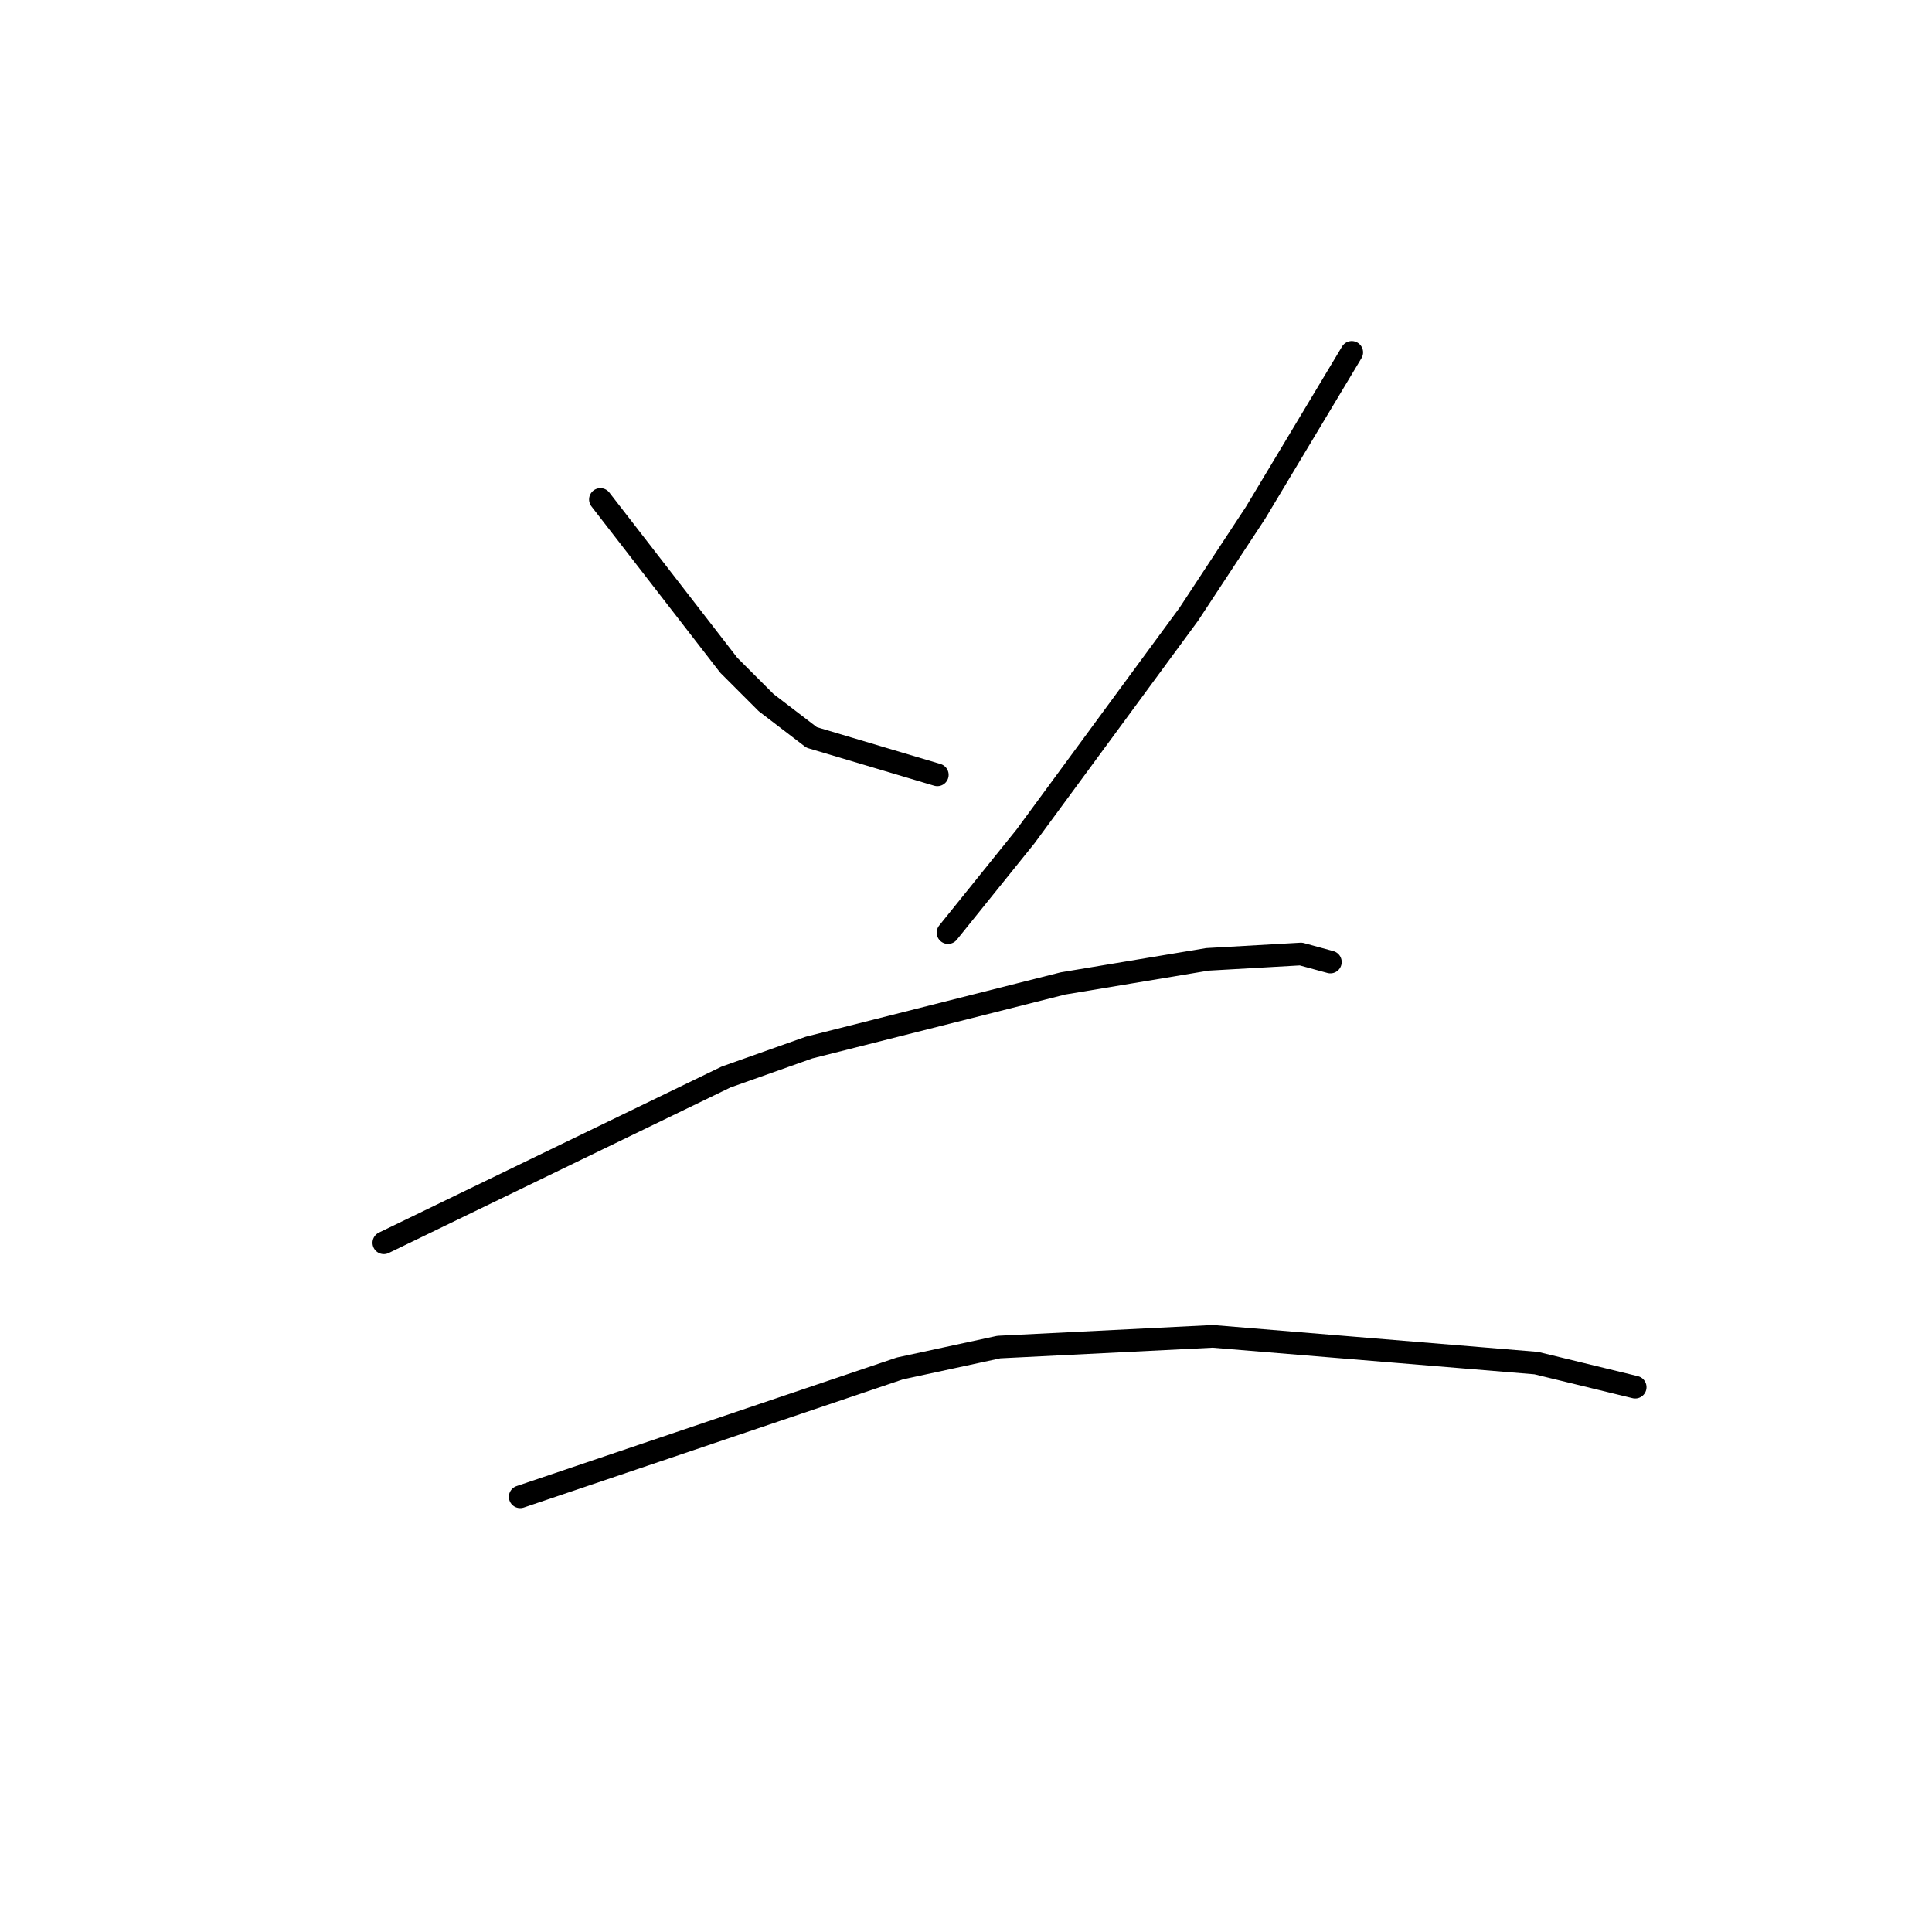 <?xml version="1.0" standalone="no"?>
    <svg width="256" height="256" xmlns="http://www.w3.org/2000/svg" version="1.1">
    <polyline stroke="black" stroke-width="3" stroke-linecap="round" fill="transparent" stroke-linejoin="round" points="79.556 66.179 88.06 77.162 96.563 88.146 101.523 93.106 107.547 97.712 124.199 102.672 124.199 102.672 " />
        <polyline stroke="black" stroke-width="3" stroke-linecap="round" fill="transparent" stroke-linejoin="round" points="179.116 46.692 172.739 57.321 166.361 67.95 157.504 81.414 135.891 110.821 125.616 123.576 125.616 123.576 " />
        <polyline stroke="black" stroke-width="3" stroke-linecap="round" fill="transparent" stroke-linejoin="round" points="50.858 164.676 73.533 153.692 96.209 142.709 107.192 138.811 140.851 130.308 159.984 127.119 172.384 126.411 176.282 127.474 176.282 127.474 " />
        <polyline stroke="black" stroke-width="3" stroke-linecap="round" fill="transparent" stroke-linejoin="round" points="68.927 198.335 94.083 189.831 119.239 181.328 132.348 178.494 160.692 177.076 203.563 180.619 216.672 183.808 216.672 183.808 " />
        </svg>